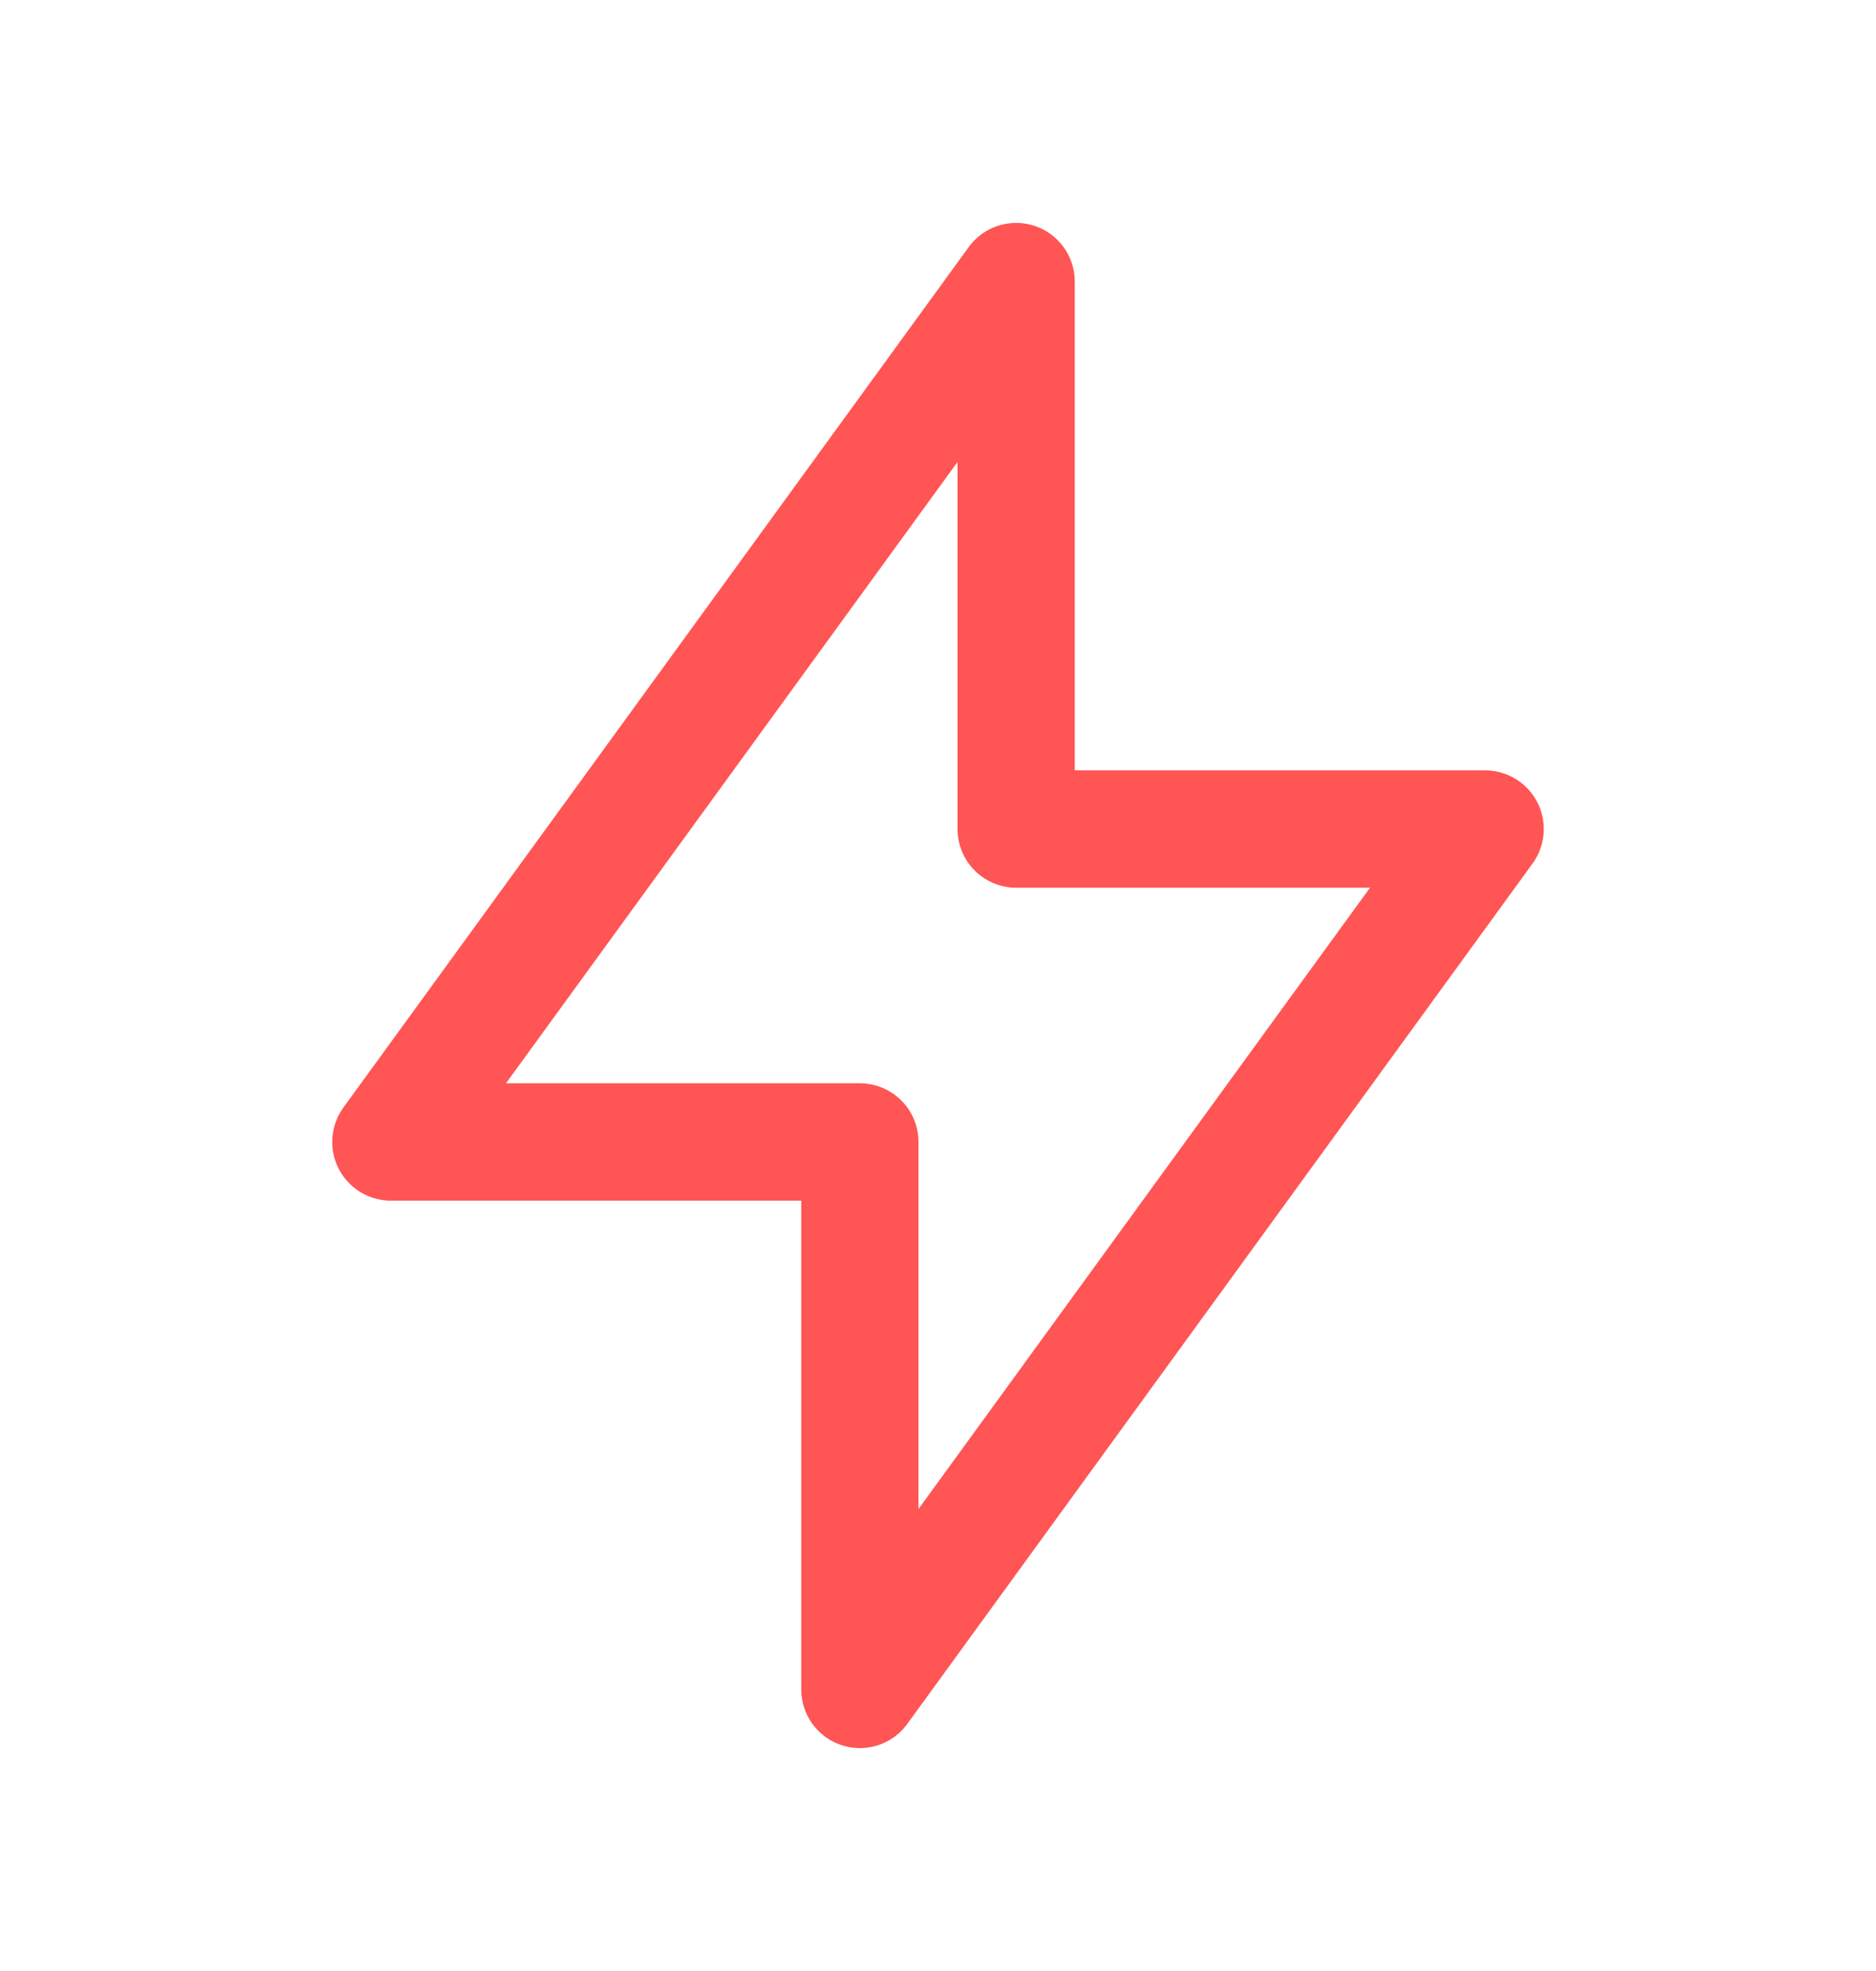 <svg width="20" height="21" viewBox="0 0 20 21" fill="none" xmlns="http://www.w3.org/2000/svg">
<path d="M10.833 8.833V3L4.167 12.167H9.167V18L15.833 8.833H10.833Z" stroke="#FF5555" stroke-width="1.25" stroke-linecap="round" stroke-linejoin="round"/>
</svg>
